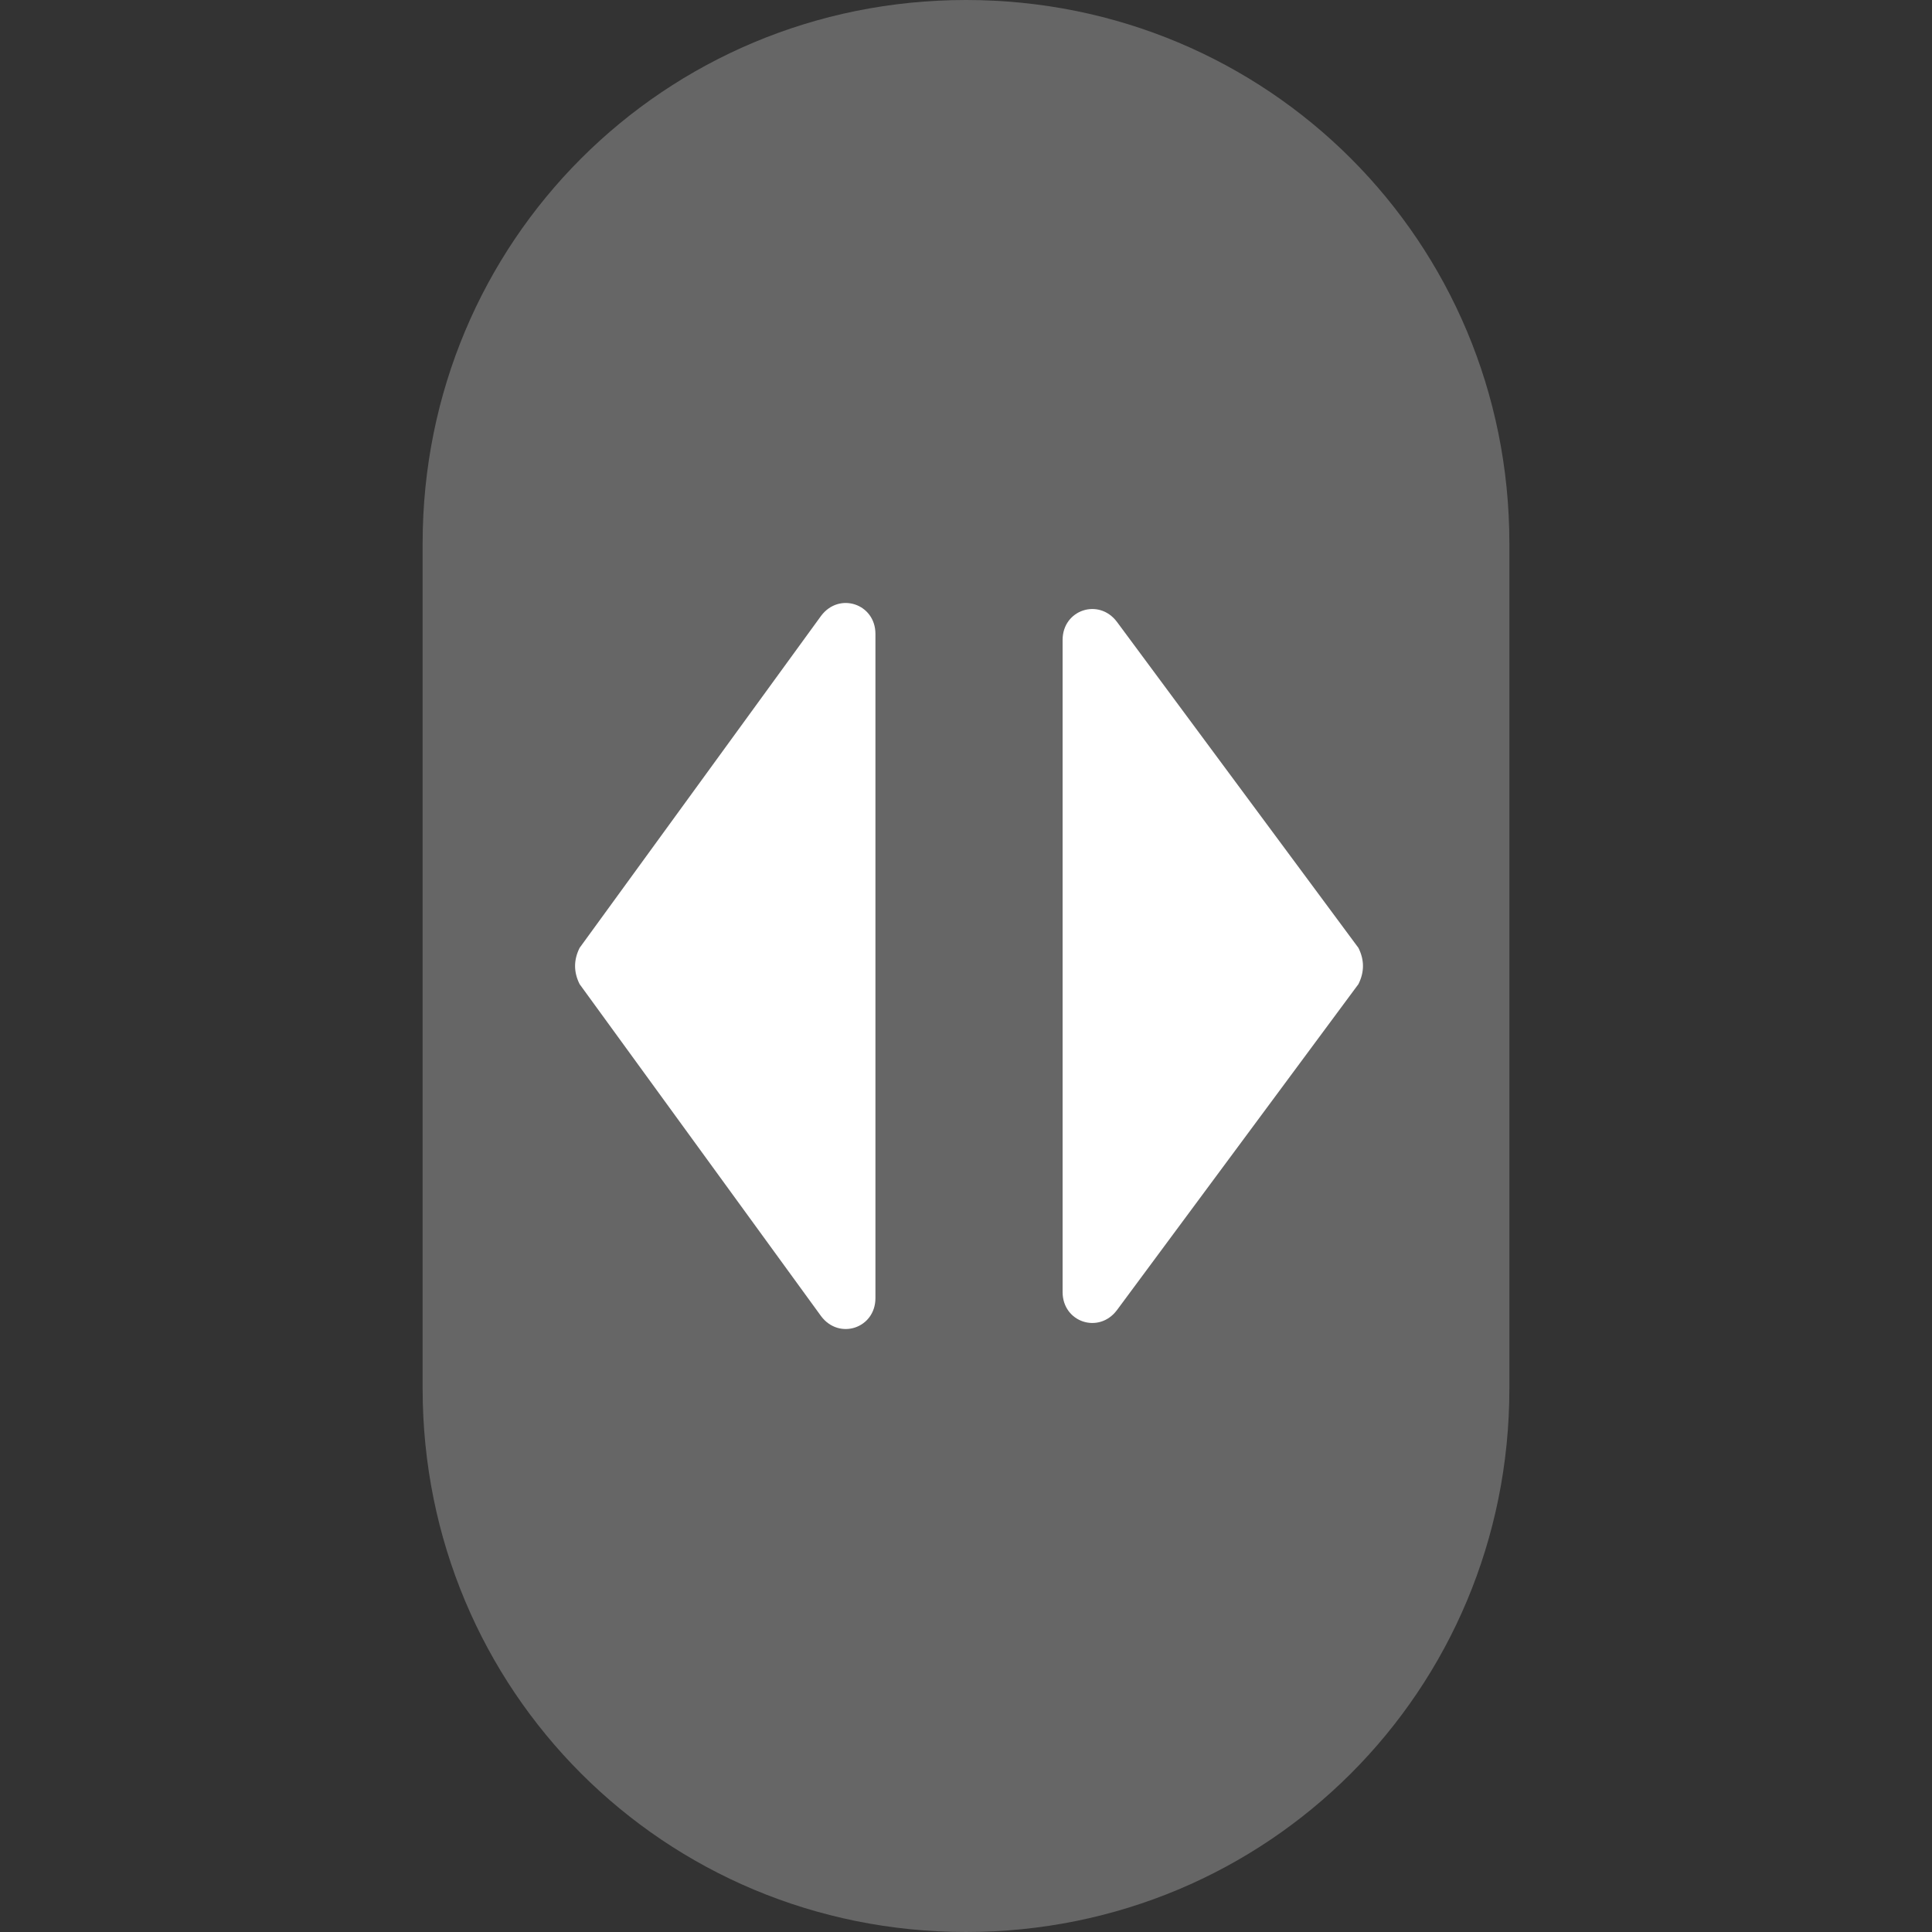 <?xml version="1.0" encoding="utf-8"?>
<!-- Generator: Adobe Illustrator 27.3.1, SVG Export Plug-In . SVG Version: 6.00 Build 0)  -->
<svg version="1.1" id="Layer_1" xmlns="http://www.w3.org/2000/svg" xmlns:xlink="http://www.w3.org/1999/xlink" x="0px" y="0px"
	 viewBox="0 0 32 32" style="enable-background:new 0 0 32 32;" xml:space="preserve">
<rect x="0" y="0" width="32" height="32" fill="#333333" stroke="none"/>
<style type="text/css">
	.st0{fill:#666666;}
	.st1{fill:#FFFFFF;}
</style>
<path class="st0" d="M16,32L16,32c-5,0-9-4-9-9V9c0-5,4-9,9-9l0,0c5,0,9,4,9,9v14C25,28,21,32,16,32z"/>
<path class="st1" d="M9.6,16.3l4,5.5c0.3,0.4,0.9,0.2,0.9-0.3v-11c0-0.5-0.6-0.7-0.9-0.3l-4,5.5C9.5,15.9,9.5,16.1,9.6,16.3z"/>
<path class="st1" d="M22.5,15.7l-4-5.4c-0.3-0.4-0.9-0.2-0.9,0.3v10.8c0,0.5,0.6,0.7,0.9,0.3l4-5.4C22.6,16.1,22.6,15.9,22.5,15.7z"
	/>
</svg>
